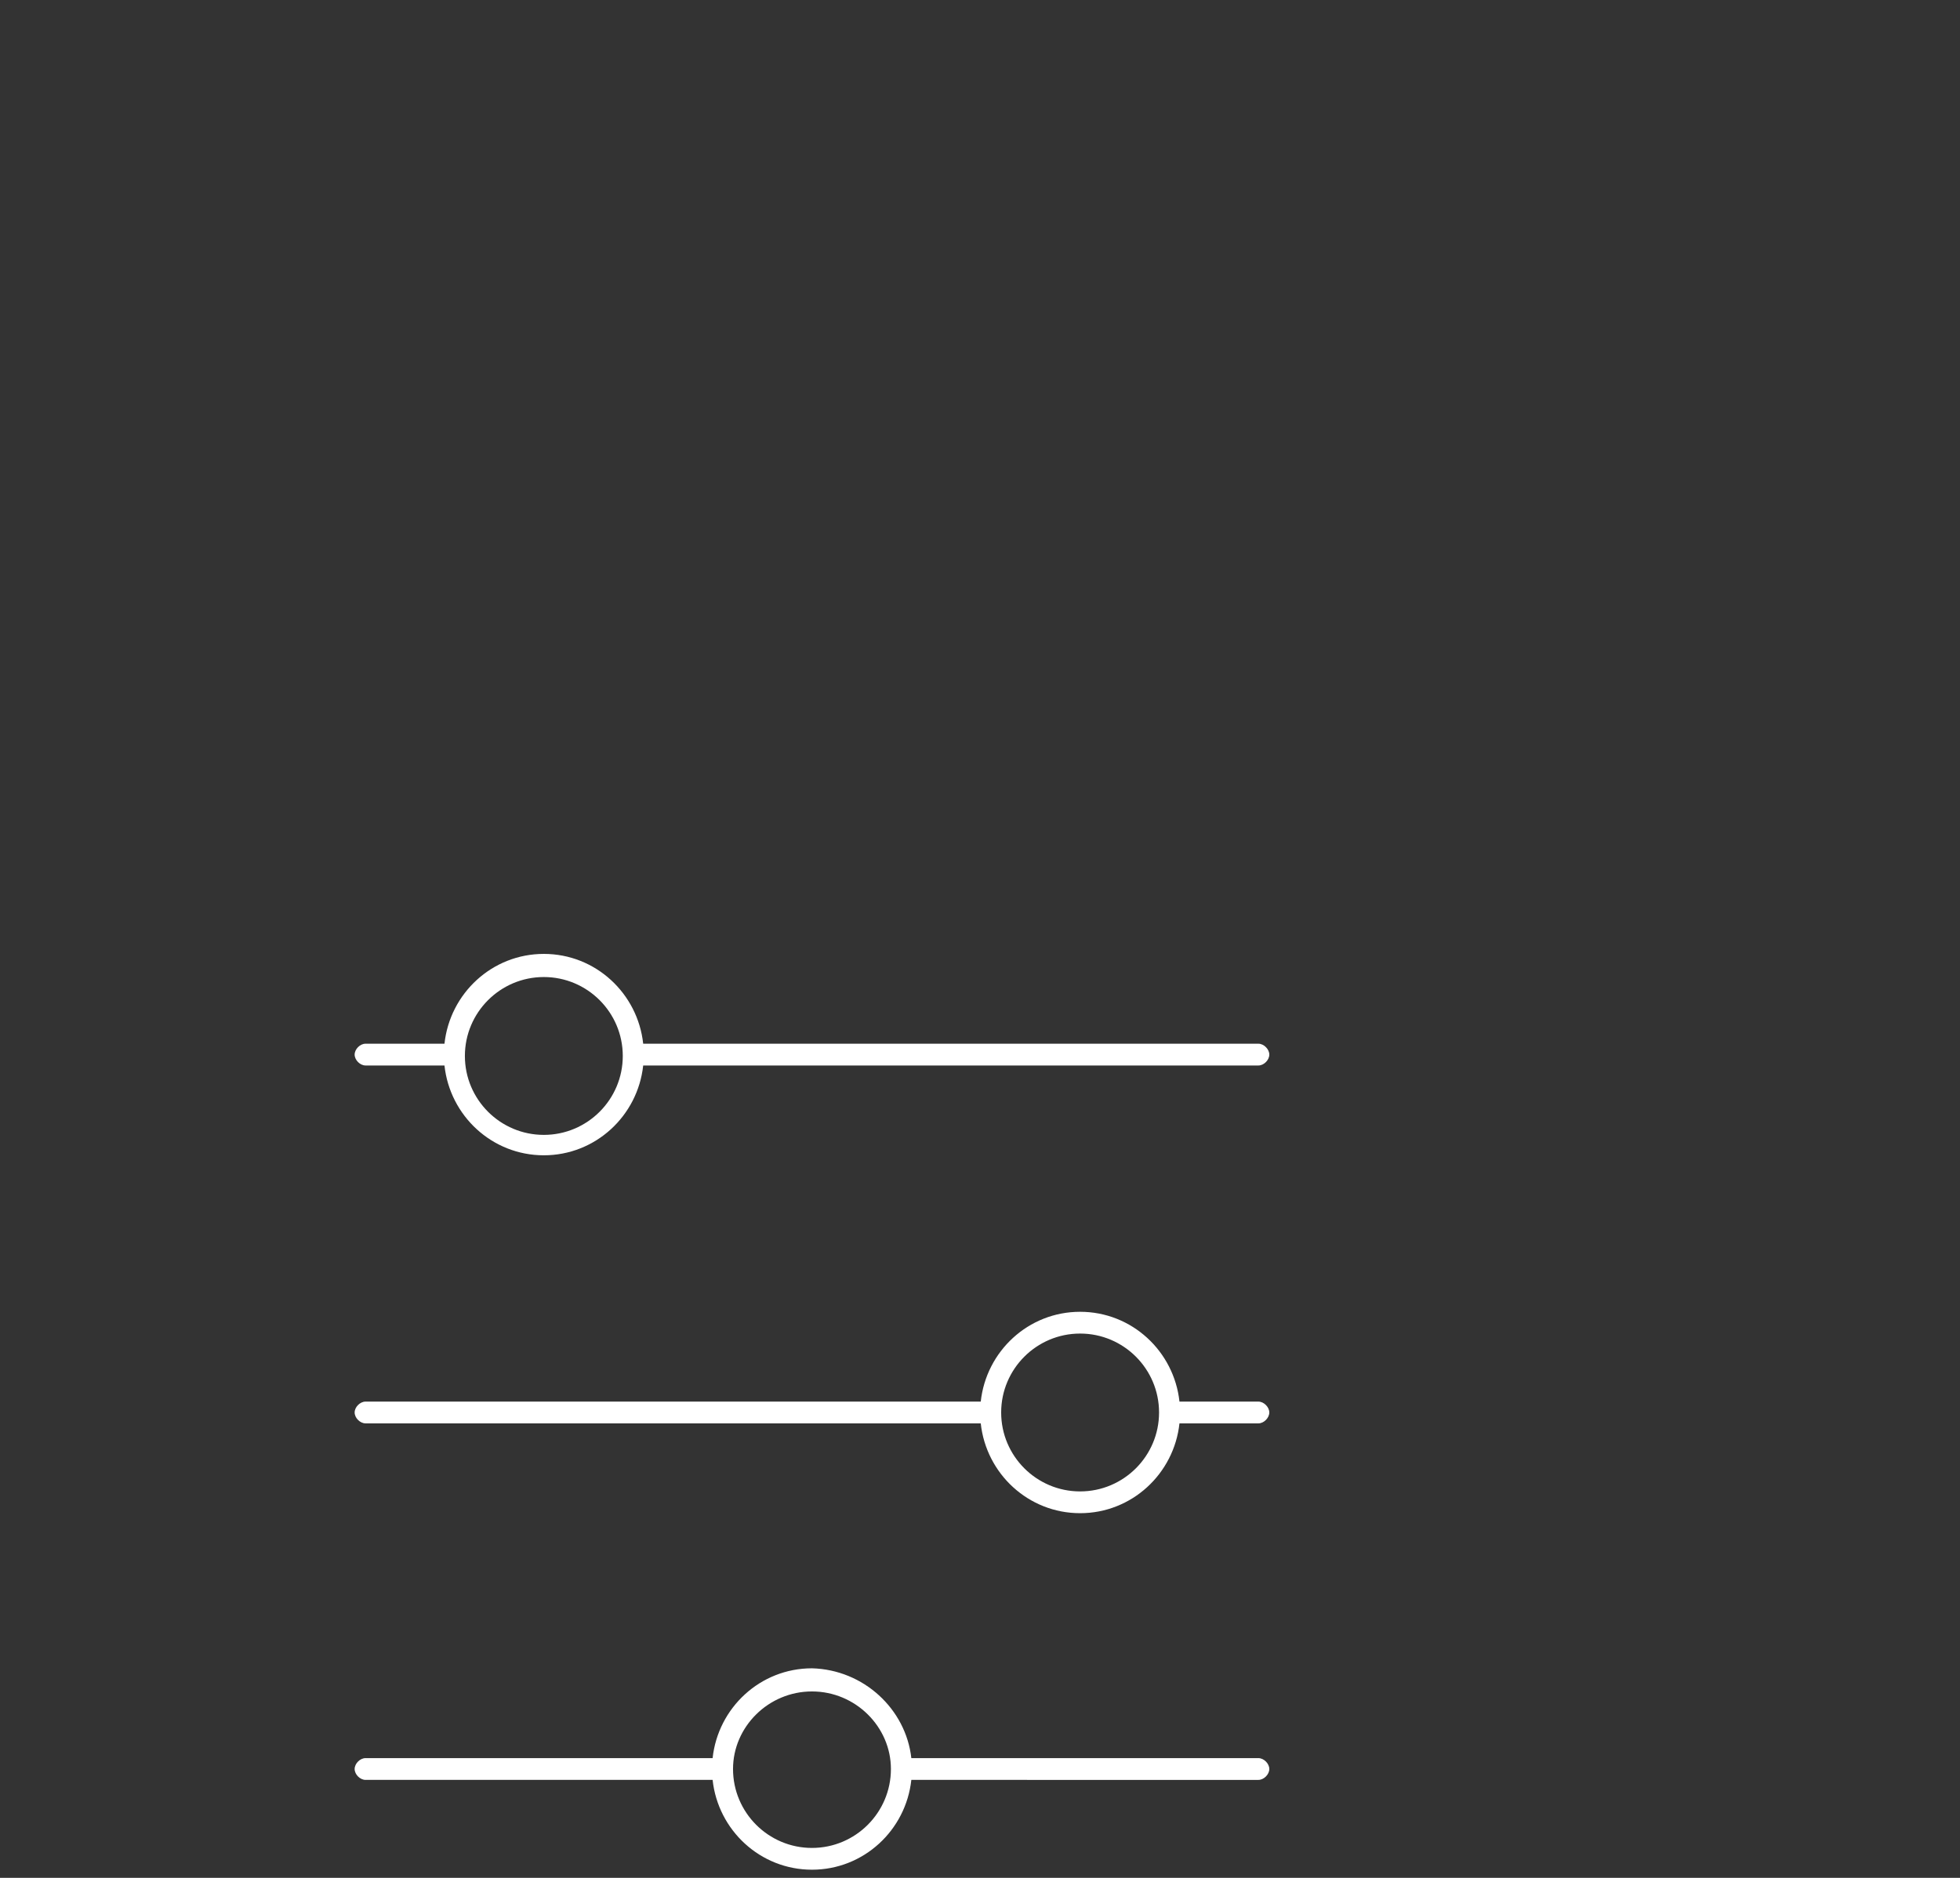 <?xml version="1.0" encoding="utf-8"?>
<!-- Generator: Adobe Illustrator 25.0.0, SVG Export Plug-In . SVG Version: 6.00 Build 0)  -->
<svg version="1.1" id="Layer_1" xmlns="http://www.w3.org/2000/svg" xmlns:xlink="http://www.w3.org/1999/xlink" x="0px" y="0px"
	 viewBox="0 0 144 138" style="enable-background:new 0 0 144 138;" xml:space="preserve">
<rect x="0" y="0" width="144" height="138" fill="#333333" stroke="none"/>
<style type="text/css">
	.st0{fill-rule:evenodd;clip-rule:evenodd;fill:#FFFFFF;}
</style>
<desc>Created with Sketch.</desc>
<g id="Page-1">
	<g id="bp-izoda-6" transform="translate(0.98, 0.36)">
		<g id="pictograms_x2F_settings_x2F_setting-02" transform="translate(72.875, 67.64)">
			<path id="Fill-18" class="st0" d="M-6.9,61.2h25.5c0.4,0,0.8,0.4,0.8,0.8c0,0.4-0.4,0.8-0.8,0.8H-6.9c-0.4,3.7-3.5,6.6-7.3,6.6
				s-6.9-2.9-7.3-6.6H-47c-0.4,0-0.8-0.4-0.8-0.8c0-0.4,0.4-0.8,0.8-0.8h25.5c0.4-3.7,3.5-6.6,7.3-6.6C-10.4,54.7-7.3,57.6-6.9,61.2
				z M-1.8,35c0.4-3.7,3.5-6.6,7.3-6.6s6.9,2.9,7.3,6.6h5.8c0.4,0,0.8,0.4,0.8,0.8c0,0.4-0.4,0.8-0.8,0.8h-5.8
				c-0.4,3.7-3.5,6.6-7.3,6.6s-6.9-2.9-7.3-6.6H-47c-0.4,0-0.8-0.4-0.8-0.8c0-0.4,0.4-0.8,0.8-0.8H-1.8z M-26.6,10.3
				c-0.4,3.7-3.5,6.6-7.3,6.6s-6.9-2.9-7.3-6.6H-47c-0.4,0-0.8-0.4-0.8-0.8c0-0.4,0.4-0.8,0.8-0.8h5.8c0.4-3.7,3.5-6.6,7.3-6.6
				S-27,5-26.6,8.7h45.2c0.4,0,0.8,0.4,0.8,0.8c0,0.4-0.4,0.8-0.8,0.8C18.6,10.3-26.6,10.3-26.6,10.3z M-33.9,3.8
				c-3.2,0-5.8,2.6-5.8,5.8s2.6,5.8,5.8,5.8s5.8-2.6,5.8-5.8S-30.7,3.8-33.9,3.8z M5.5,30c-3.2,0-5.8,2.6-5.8,5.8s2.6,5.8,5.8,5.8
				s5.8-2.6,5.8-5.8S8.7,30,5.5,30z M-14.2,56.3c-3.2,0-5.8,2.6-5.8,5.7c0,3.2,2.6,5.8,5.8,5.8s5.8-2.6,5.8-5.8
				C-8.4,58.9-11,56.3-14.2,56.3z"/>
		</g>
	</g>
</g>
</svg>
